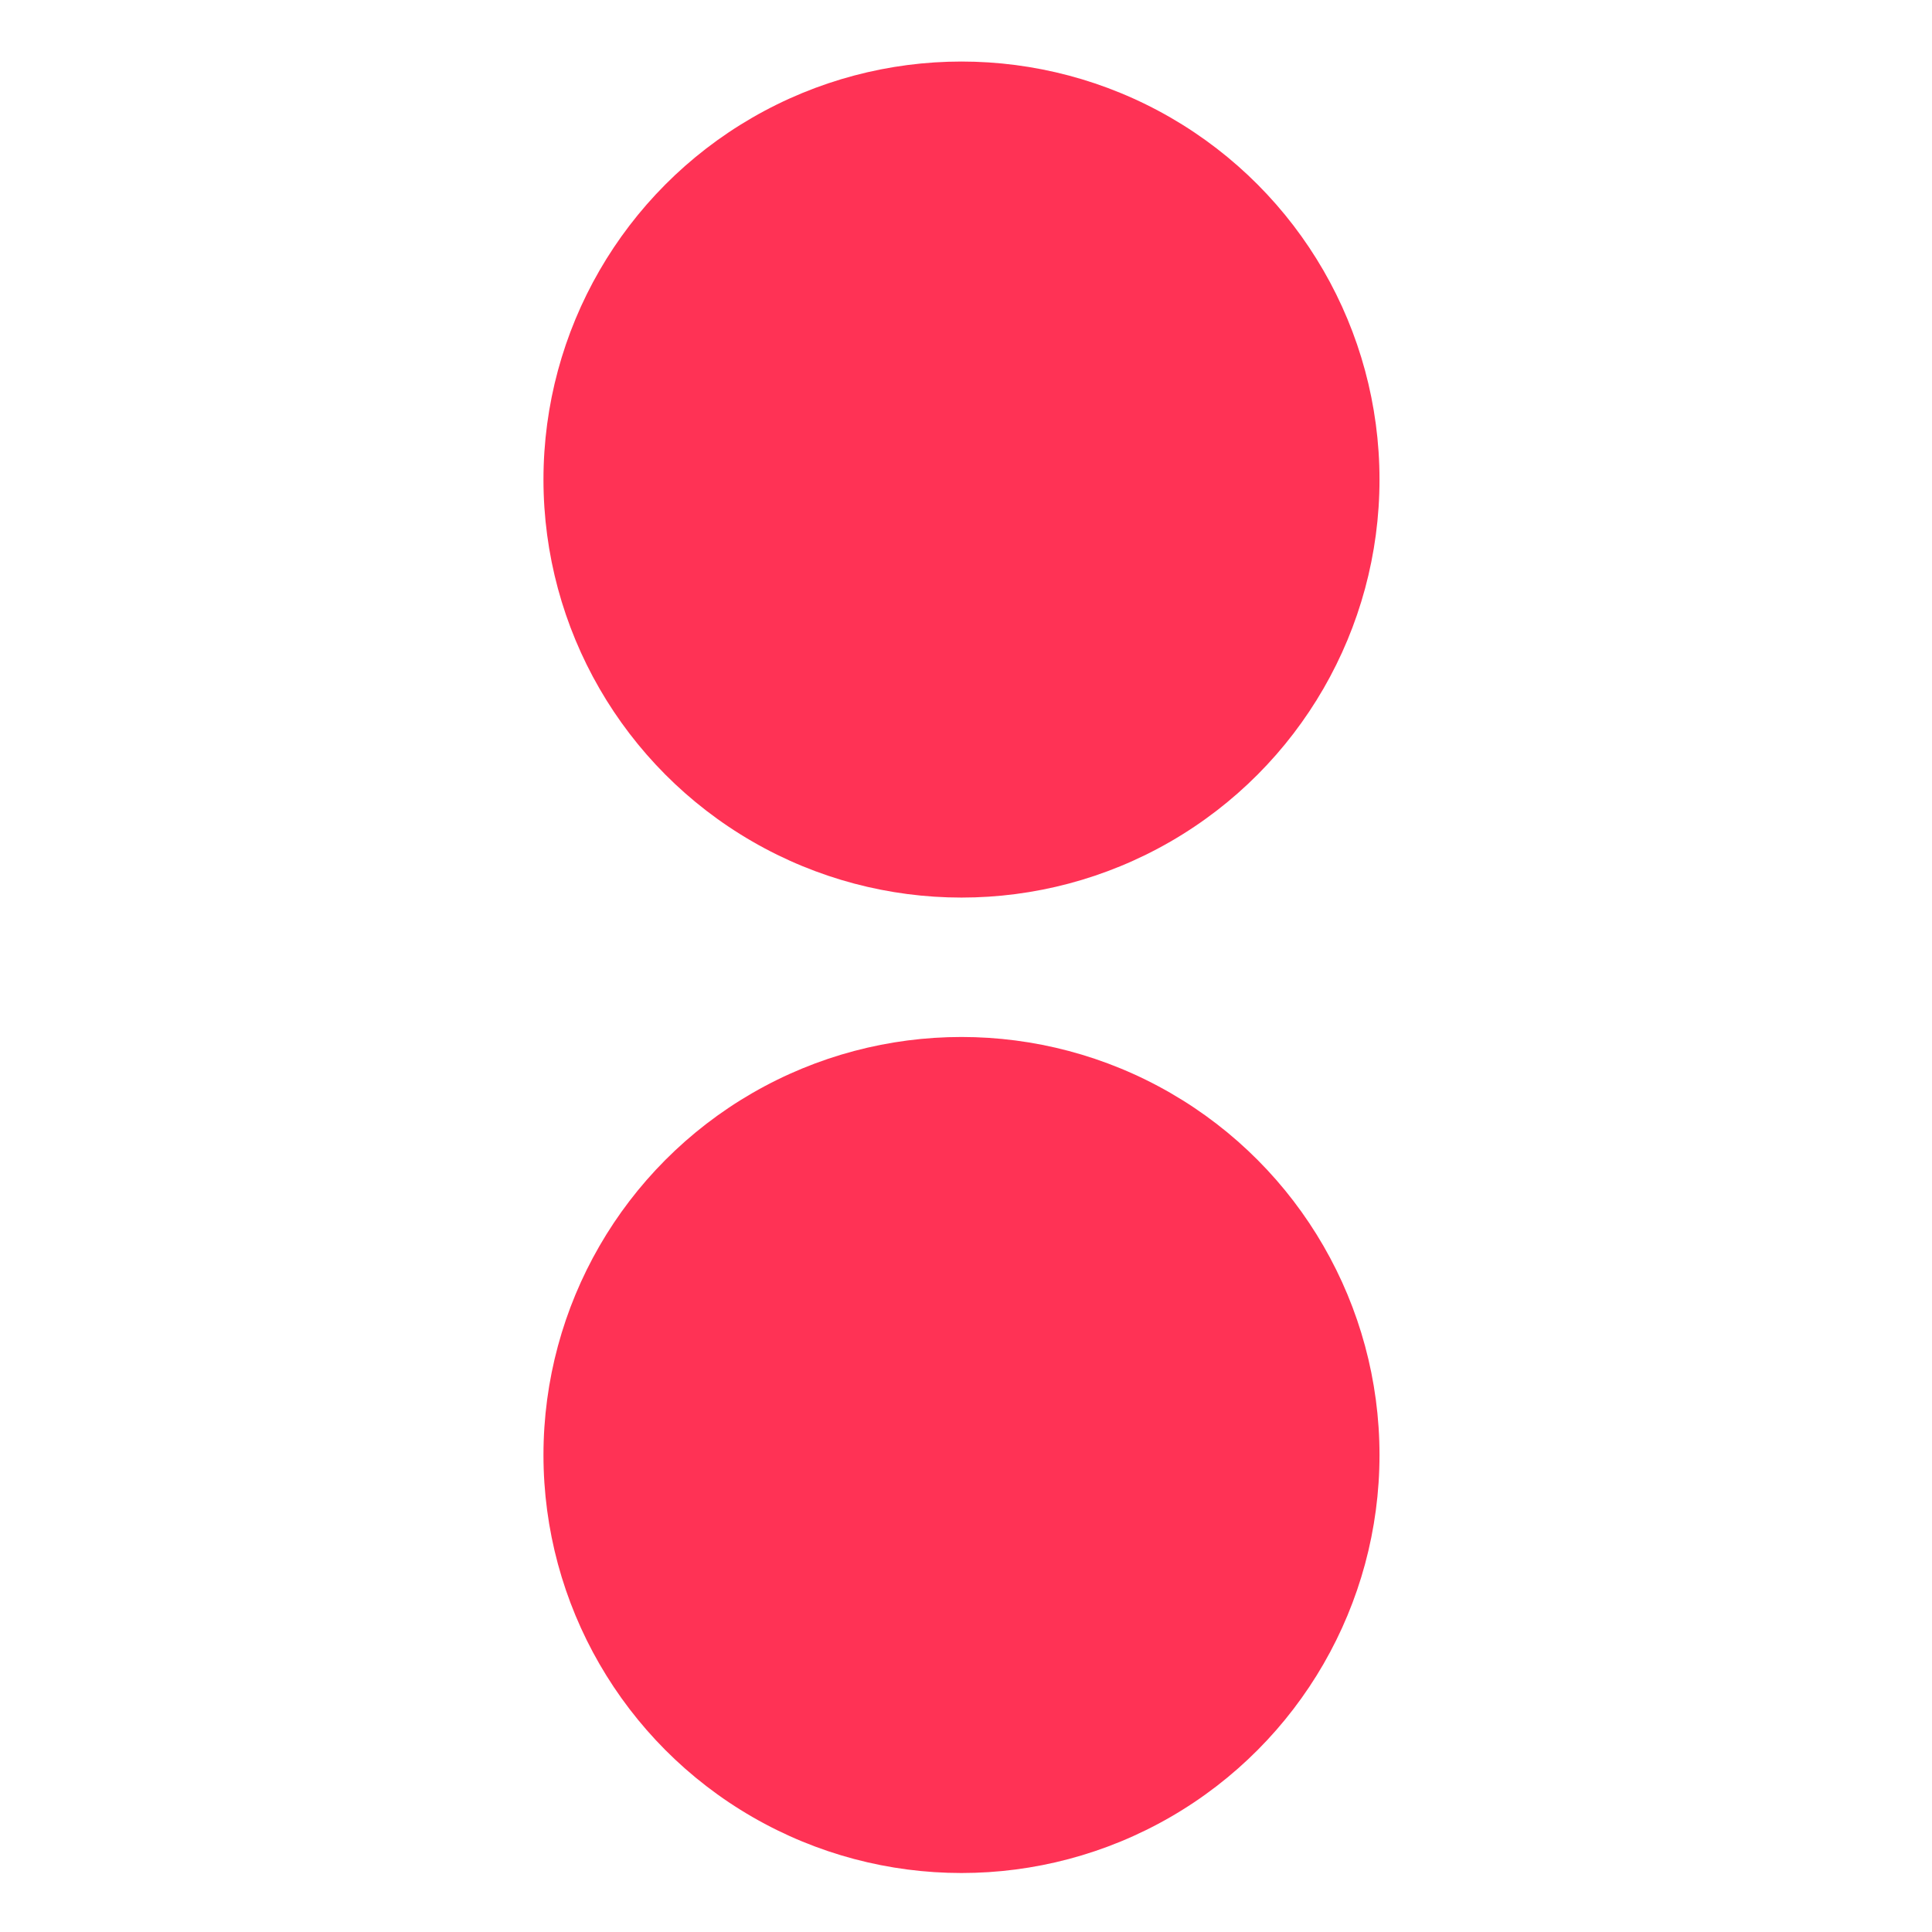 <svg xmlns="http://www.w3.org/2000/svg" width="16" height="16" version="1.1">
 <g transform="matrix(0.315,0,0,0.315,-3.115,-74.656)" style="fill:#ff3255">
  <circle cx="35.167" cy="249.611" r="10.99" style="fill:#ff3255"/>
  <circle cx="35.167" cy="275.256" r="10.99" style="fill:#ff3255"/>
 </g>
</svg>
